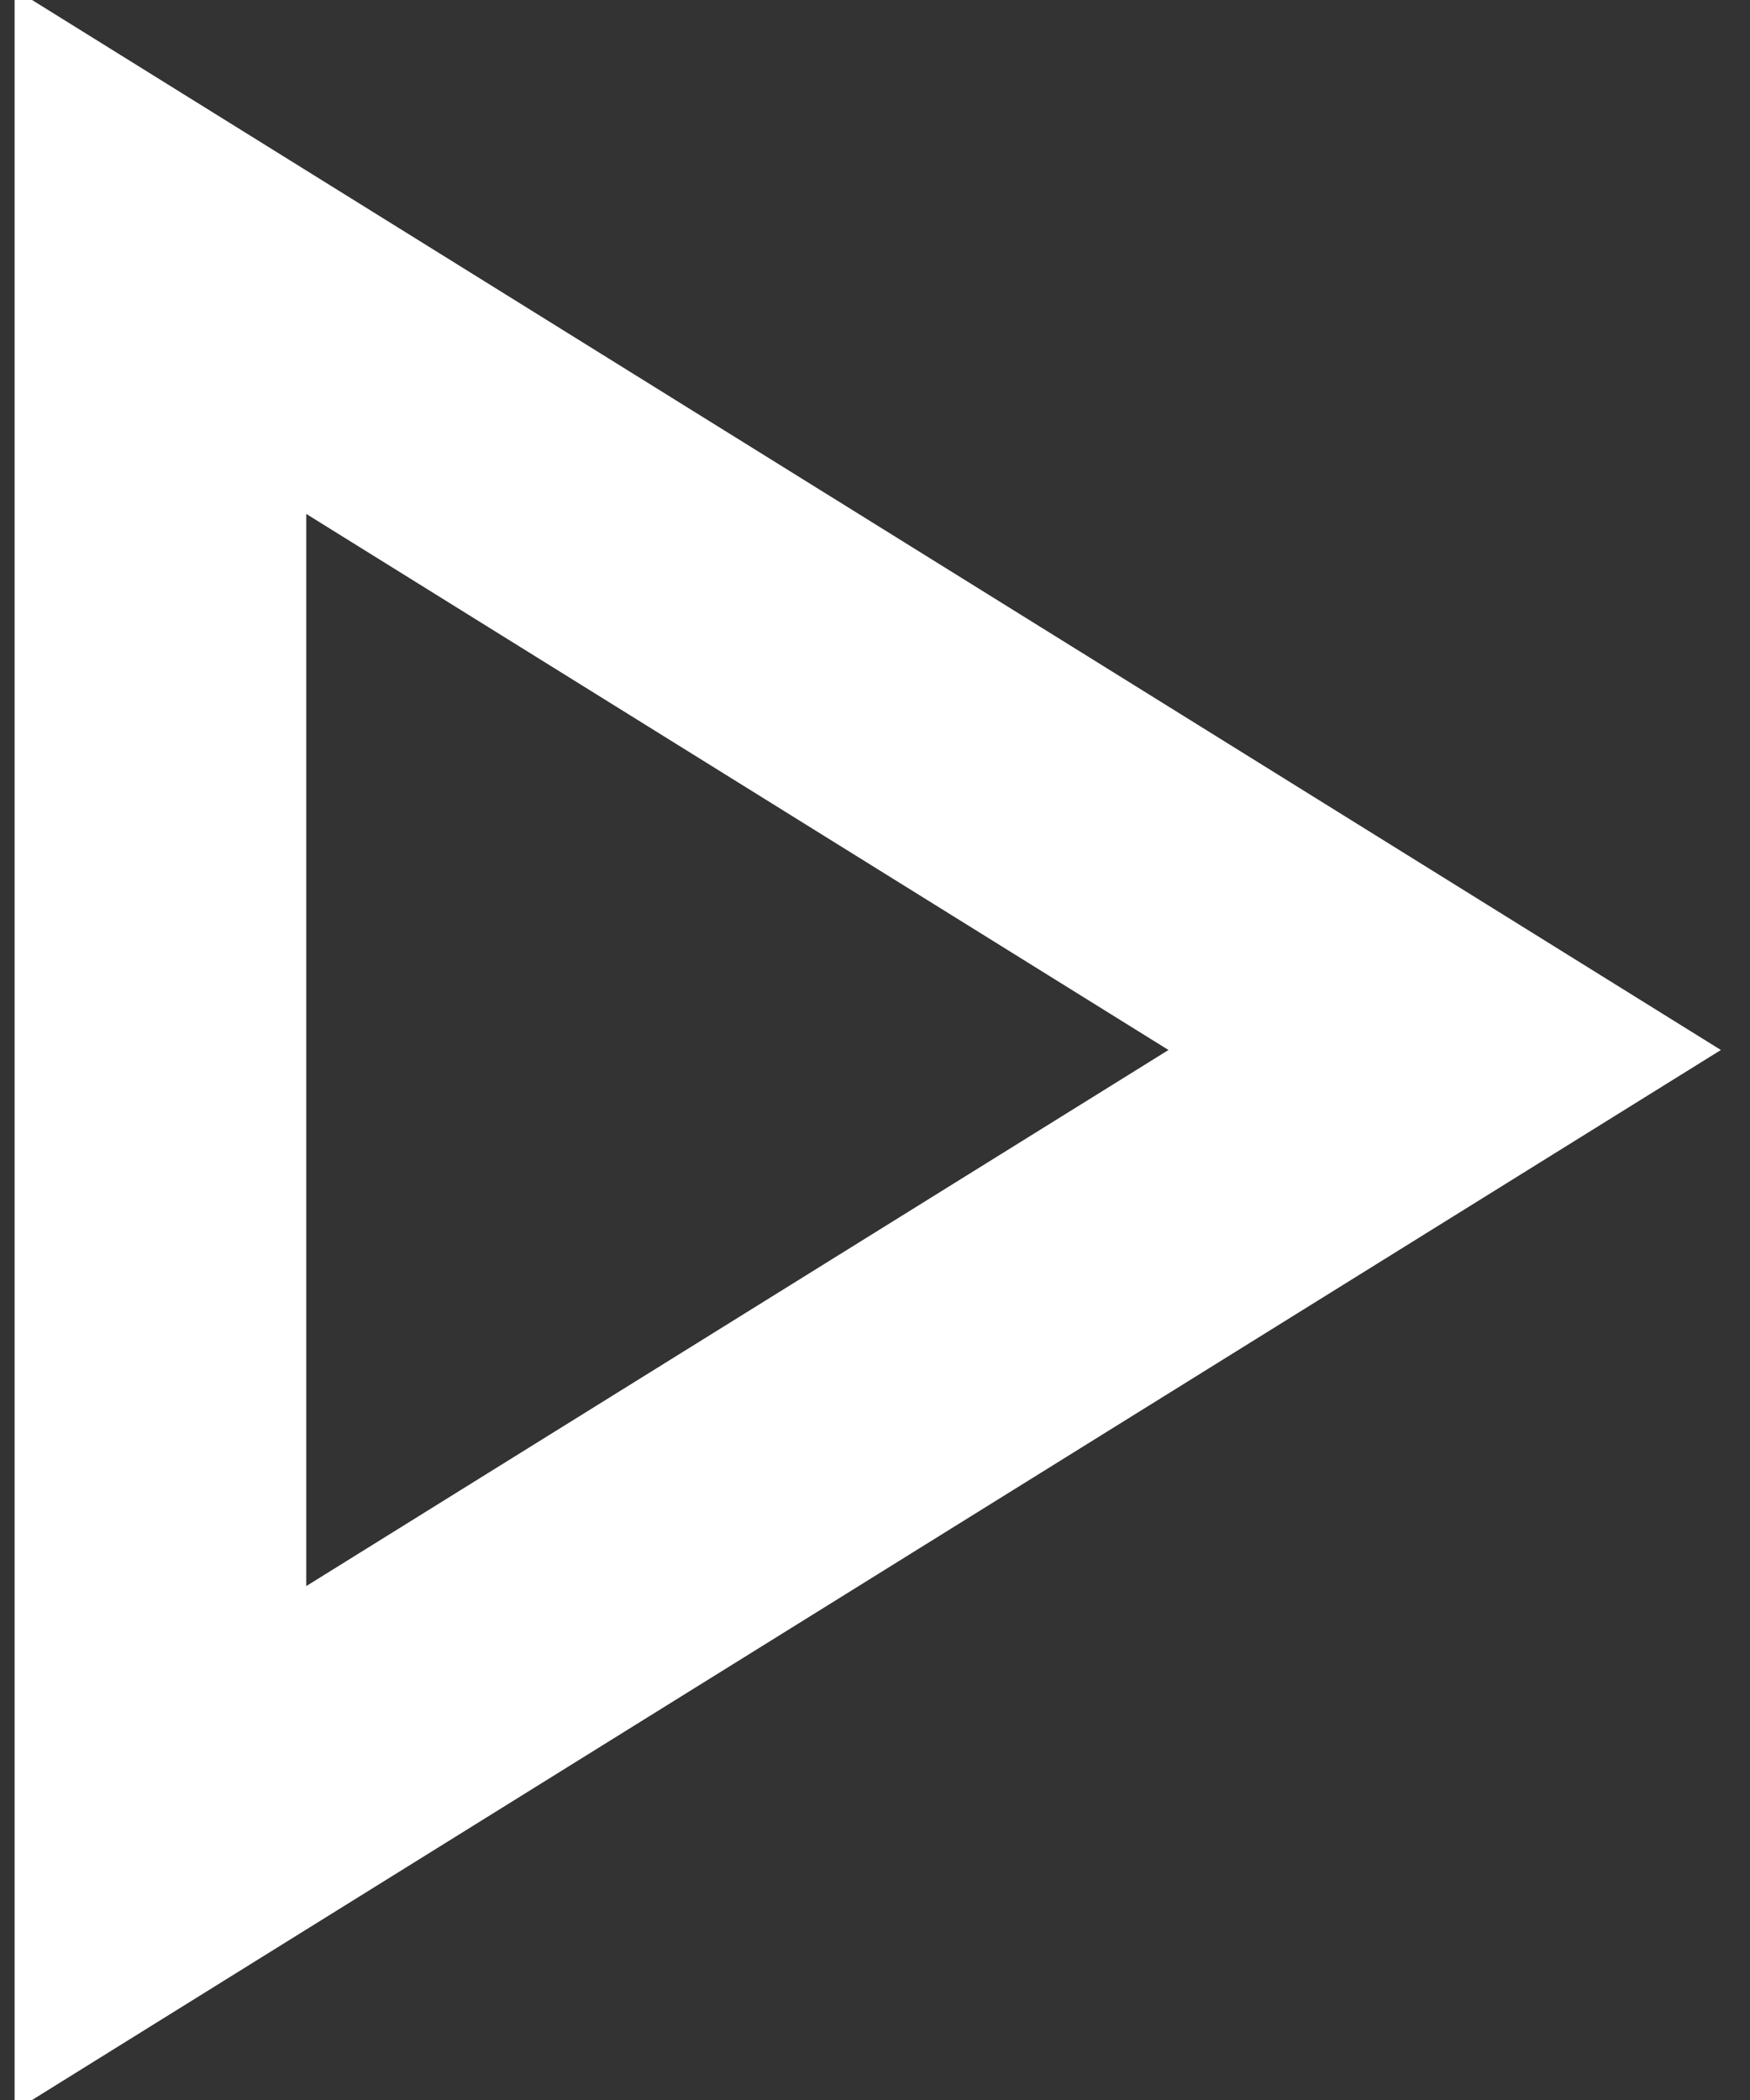 <svg width="15" height="18" viewBox="0 0 15 18" fill="none" xmlns="http://www.w3.org/2000/svg">
<rect x="0" y="0" width="15" height="18" fill="#333333" stroke="none"/>
<path d="M1.375 15.844L12.383 9L1.375 2.156L1.375 15.844Z" stroke="white" stroke-width="2.5"/>
</svg>
